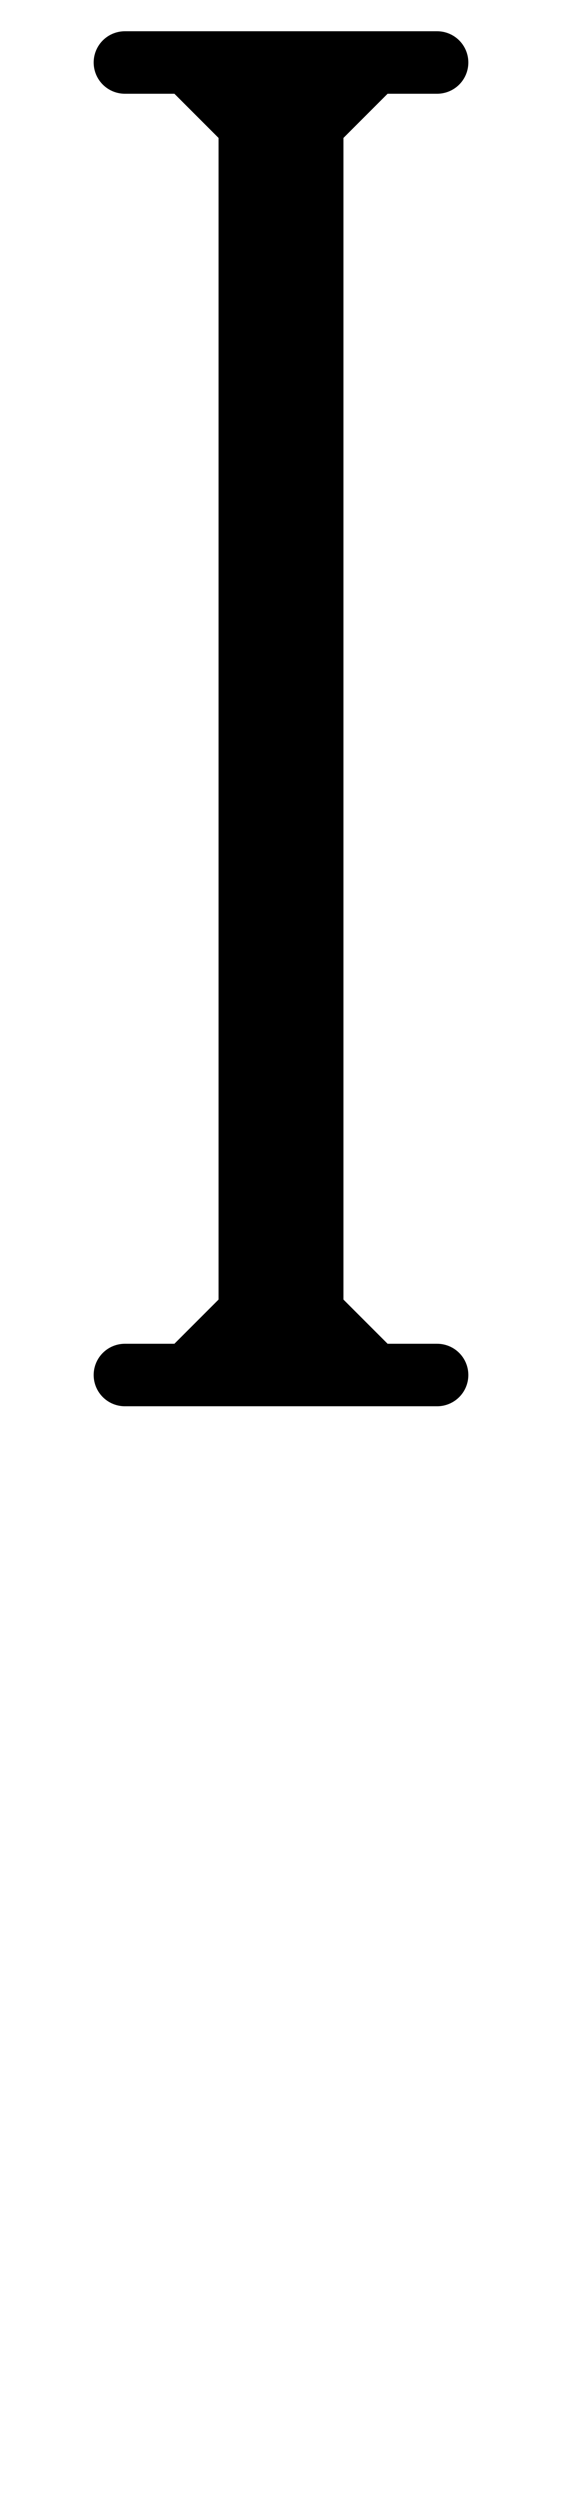 <svg xmlns:dc="http://purl.org/dc/elements/1.1/" xmlns:cc="http://creativecommons.org/ns#" xmlns:rdf="http://www.w3.org/1999/02/22-rdf-syntax-ns#" xmlns:svg="http://www.w3.org/2000/svg" xmlns="http://www.w3.org/2000/svg" xmlns:sodipodi="http://sodipodi.sourceforge.net/DTD/sodipodi-0.dtd" xmlns:inkscape="http://www.inkscape.org/namespaces/inkscape" data-dec="73" id="dec_67" width="9" height="40" version="1.1" sodipodi:docname="73.svg" inkscape:version="0.92.3 (2405546, 2018-03-11)">
  <defs id="defs7"/>
  <sodipodi:namedview pagecolor="#ffffff" bordercolor="#666666" borderopacity="1" objecttolerance="10" gridtolerance="10" guidetolerance="10" inkscape:pageopacity="0" inkscape:pageshadow="2" inkscape:window-width="1360" inkscape:window-height="730" id="namedview5" showgrid="true" inkscape:zoom="24.585152" inkscape:cx="-0.27700513" inkscape:cy="30.117296" inkscape:window-x="37" inkscape:window-y="18" inkscape:window-maximized="0" inkscape:current-layer="dec_67" showguides="true">
    <inkscape:grid type="xygrid" id="grid843"/>
  </sodipodi:namedview>
  <path id="path957-2-6" style="fill:none;stroke:#000000;stroke-width:1;stroke-linecap:round;stroke-linejoin:round" d="M 4,1 V 22 M 4,21 3,22 H 2 7 M 5,1 v 21 m 0,-1 1,1 M 4,2 3,1 H 2 7 6 L 5,2     "/>
</svg>